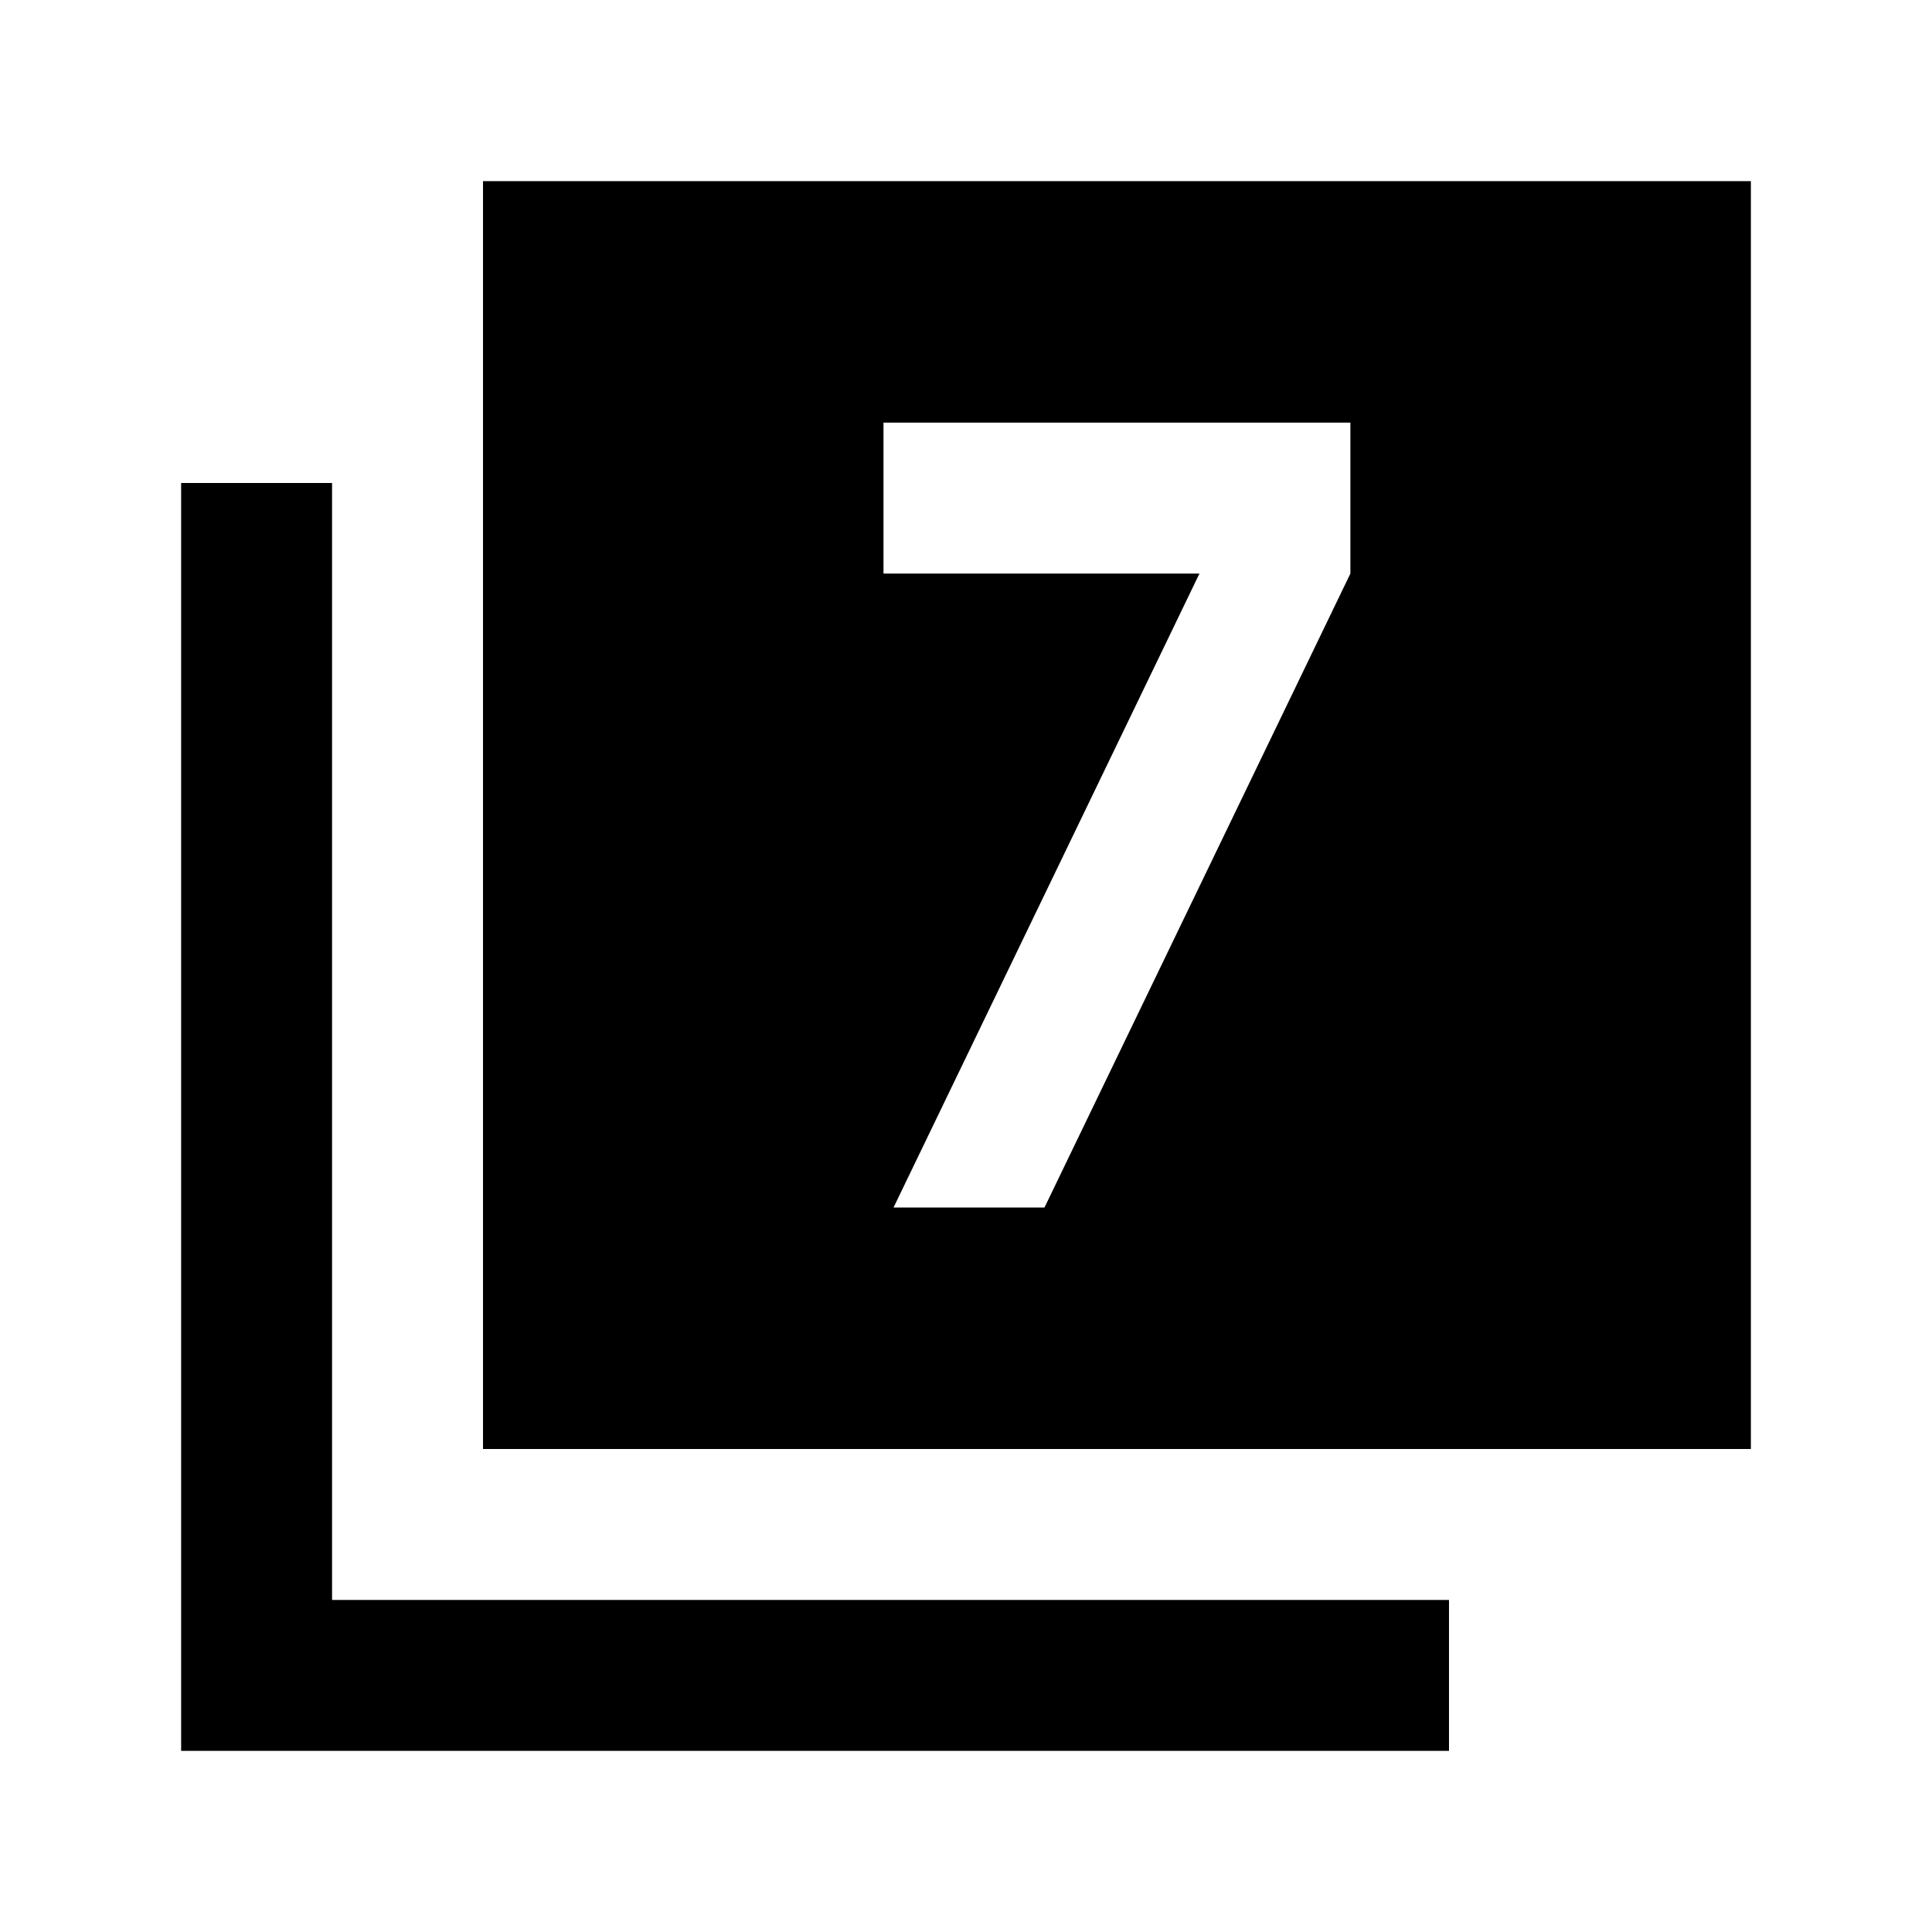 <svg xmlns="http://www.w3.org/2000/svg" height="24" viewBox="0 -960 960 960" width="24"><path d="M444-360h75l152-315v-75H439v75h157L444-360ZM240-240v-630h630v630H240ZM90-90v-630h75v555h555v75H90Z"/></svg>